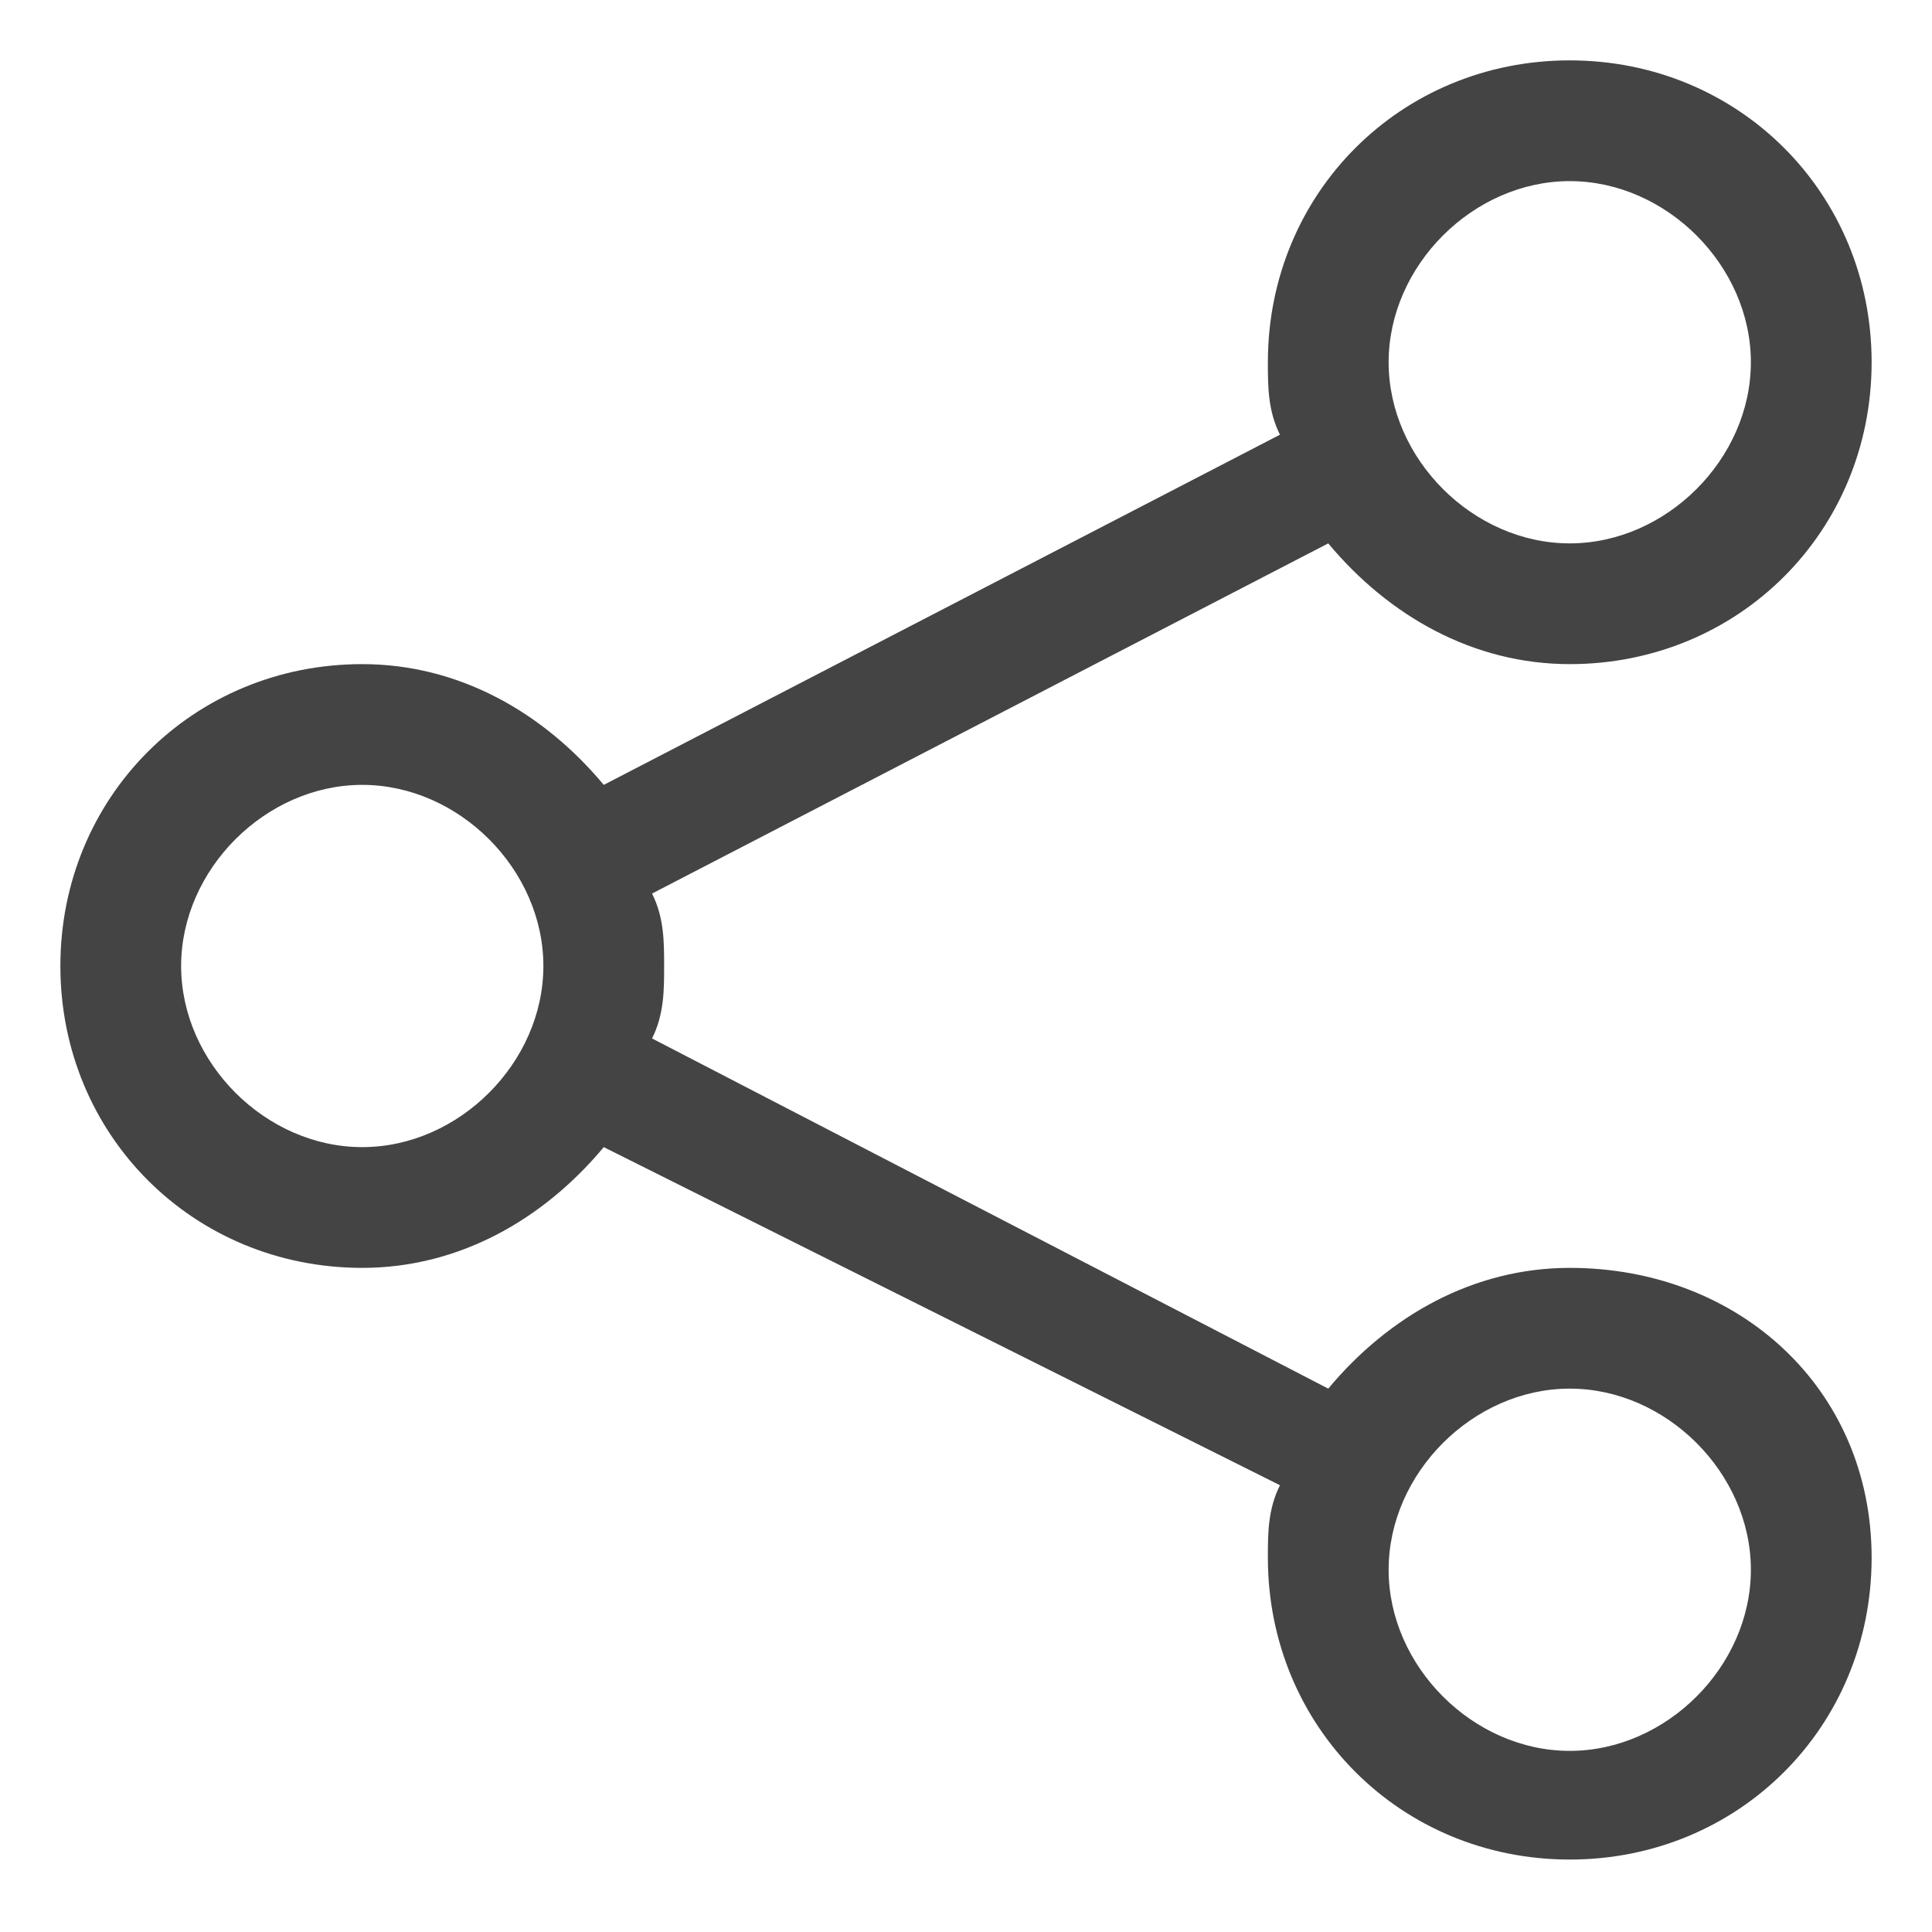 <svg xmlns="http://www.w3.org/2000/svg" viewBox="0 0 32 32">
    <path fill="#444" d="M26 21c-1.6 0-3 .8-4 2l-11.2-5.8c.2-.4.2-.8.2-1.2s0-.8-.2-1.2L22 9c1 1.2 2.4 2 4 2 2.8 0 5-2.2 5-5s-2.2-5-5-5-5 2.2-5 5c0 .4 0 .8.2 1.2L10 13c-1-1.2-2.4-2-4-2-2.8 0-5 2.2-5 5s2.2 5 5 5c1.6 0 3-.8 4-2l11.2 5.6c-.2.4-.2.8-.2 1.2 0 2.8 2.2 5 5 5s5-2.2 5-5-2.2-4.8-5-4.8zm0-18c1.6 0 3 1.4 3 3s-1.4 3-3 3-3-1.4-3-3 1.4-3 3-3zM6 19c-1.6 0-3-1.4-3-3s1.4-3 3-3 3 1.4 3 3-1.4 3-3 3zm20 10c-1.6 0-3-1.4-3-3s1.4-3 3-3 3 1.4 3 3-1.4 3-3 3z"/>
</svg>
